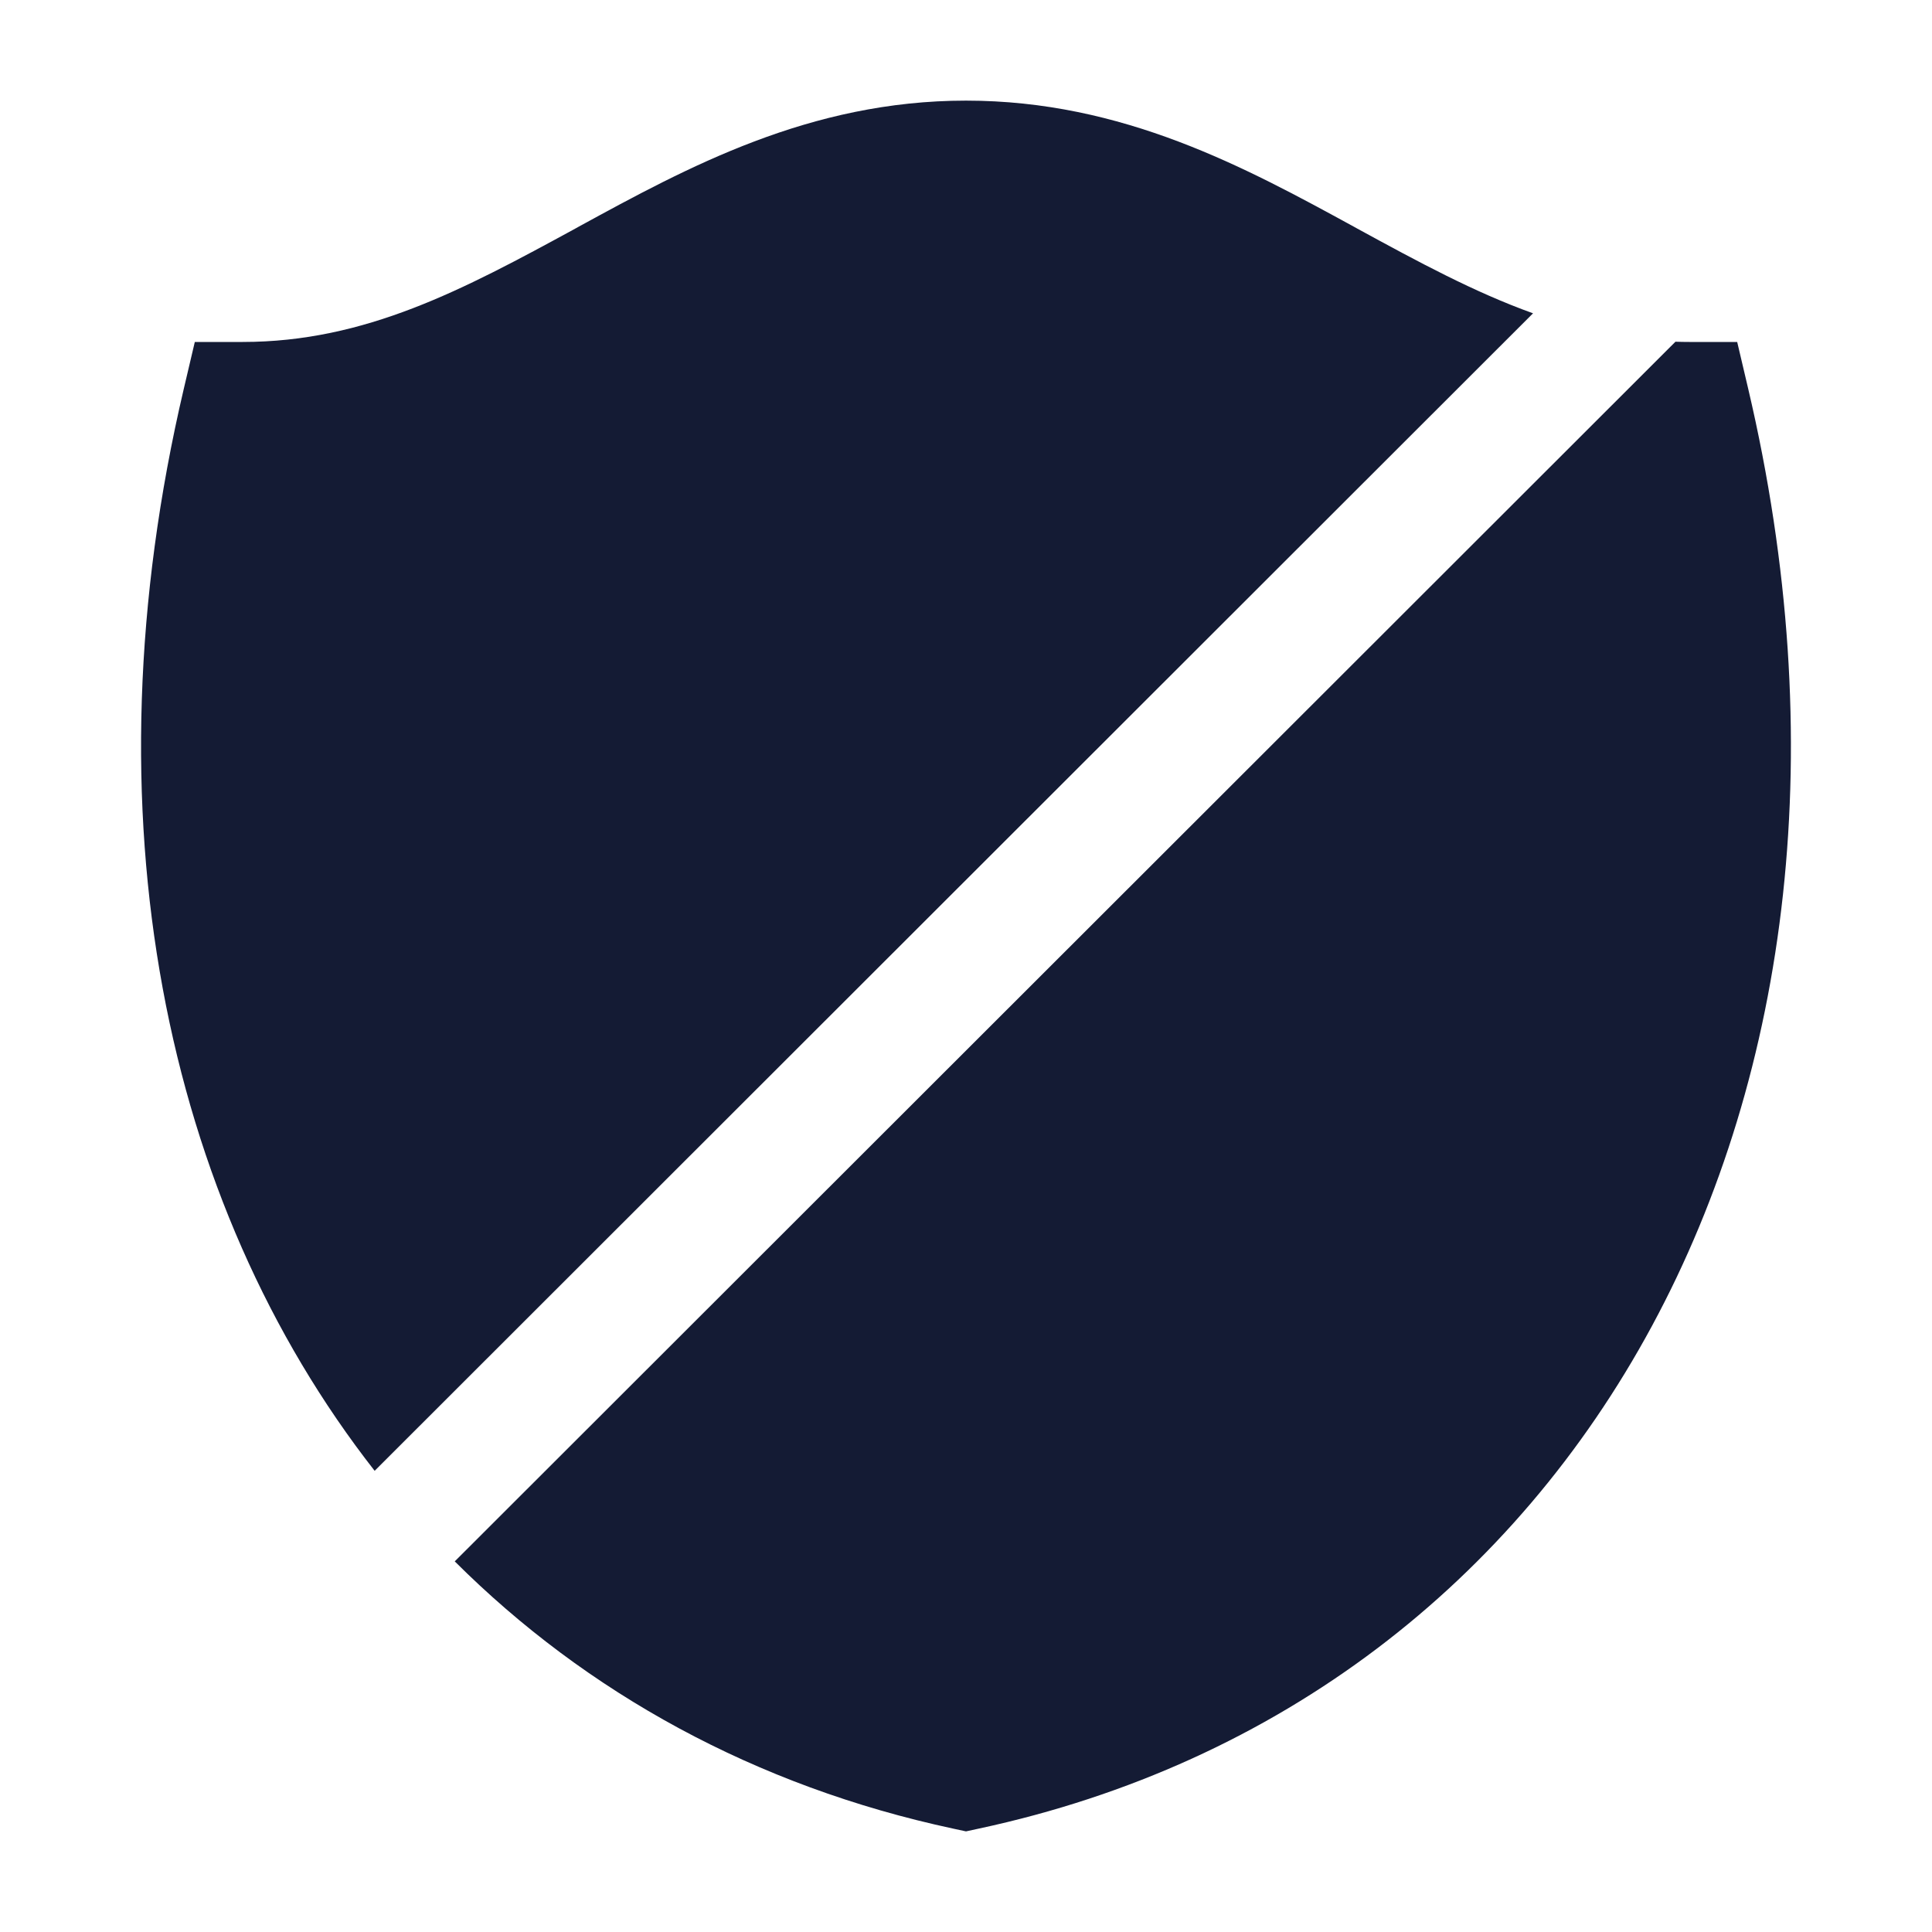<svg width="24" height="24" viewBox="0 0 24 24" fill="none" xmlns="http://www.w3.org/2000/svg">
<path d="M12 1.25C10.057 1.25 8.537 2.08 7.194 2.813L7.144 2.841C5.751 3.6 4.54 4.248 3.014 4.248H2.42L2.284 4.826C1.041 10.114 2.036 14.924 4.654 18.271L19.044 3.892C18.318 3.632 17.618 3.253 16.863 2.841L16.818 2.816C15.474 2.082 13.951 1.25 12 1.25Z" fill="#141B34"/>
<path d="M20.813 4.245L5.649 19.396C7.285 21.028 9.383 22.189 11.842 22.716L12 22.75L12.157 22.716C19.65 21.11 23.785 13.629 21.716 4.826L21.58 4.248H20.986C20.928 4.248 20.87 4.247 20.813 4.245Z" fill="#141B34"/>
</svg>
